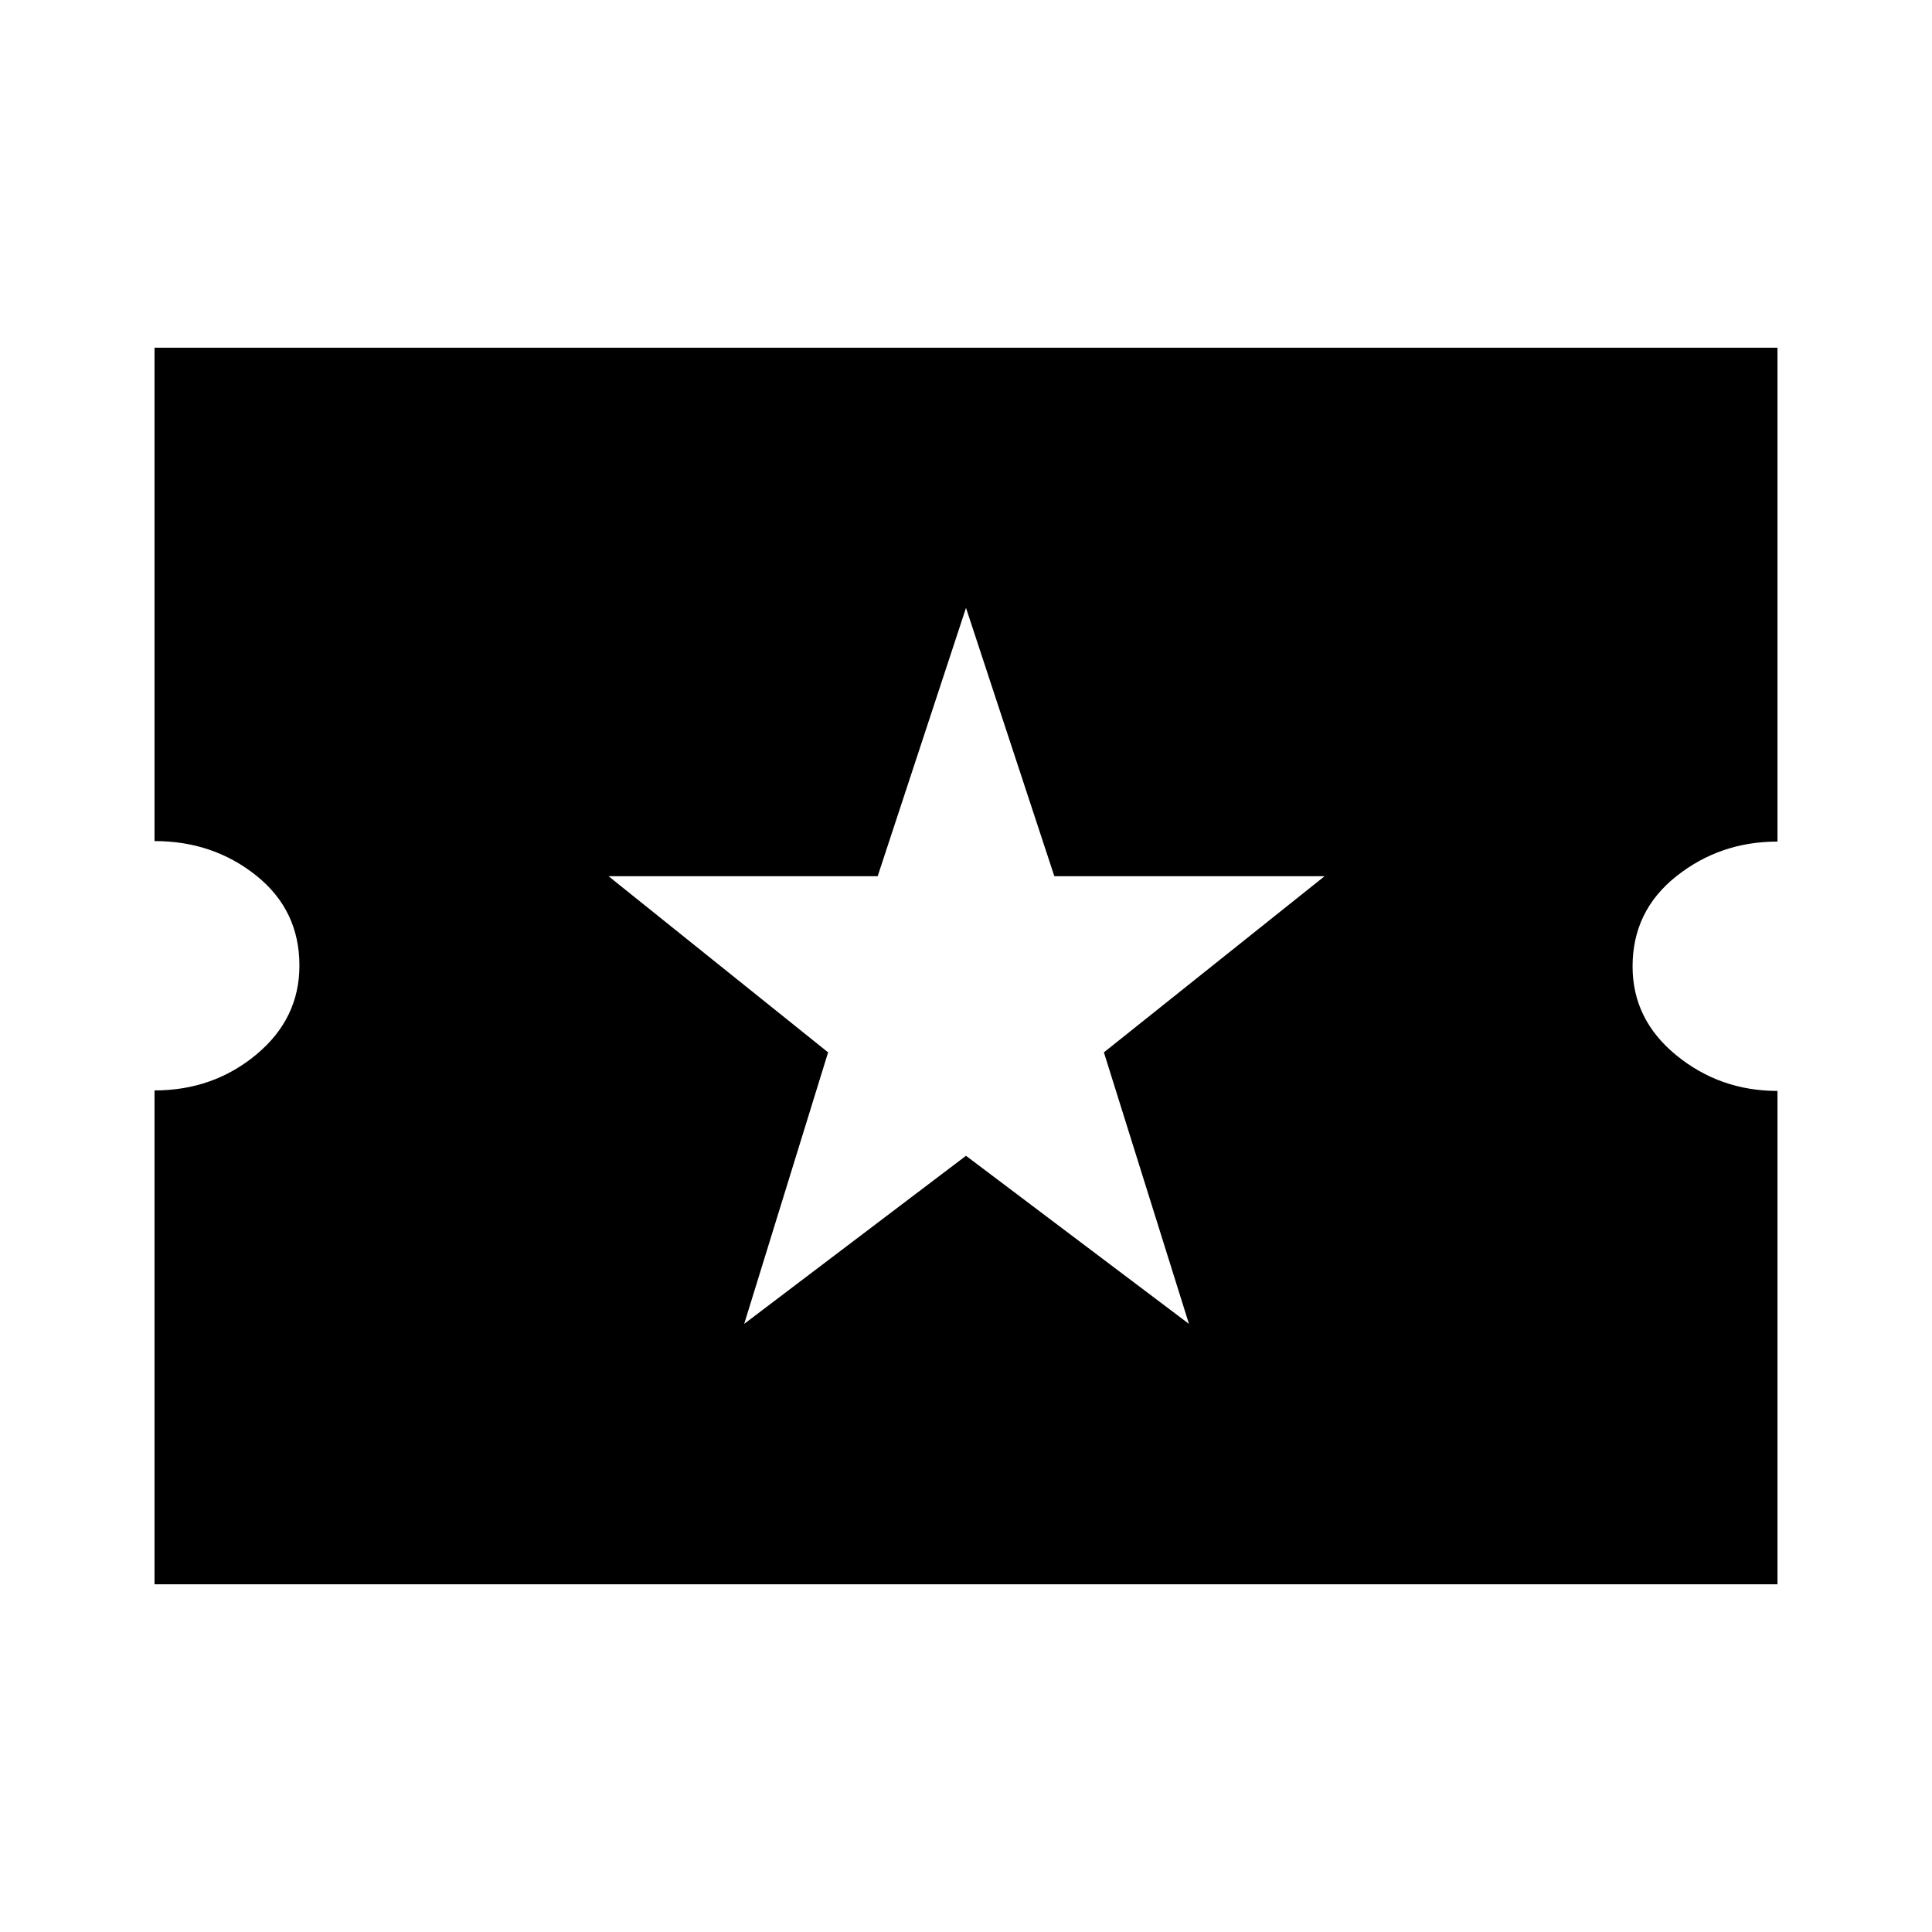 <svg xmlns="http://www.w3.org/2000/svg" height="20" viewBox="0 -960 960 960" width="20"><path d="M369.782-302.173 480-385.695l110.783 83.522-42.261-134.914 109.652-87.522H523.893L480-657.957l-43.893 133.348H302.391l109.087 87.522-41.696 134.914Zm-293 129.391v-245.392q29.134 0 50.567-17.821t21.433-44.217q0-27.527-21.433-44.696-21.433-17.168-50.567-17.168v-245.142h806.436v245.392q-28.569 0-50.284 17.256-21.716 17.256-21.716 44.782 0 26.397 21.716 44.13 21.715 17.734 50.284 17.734v245.142H76.782Z"/></svg>